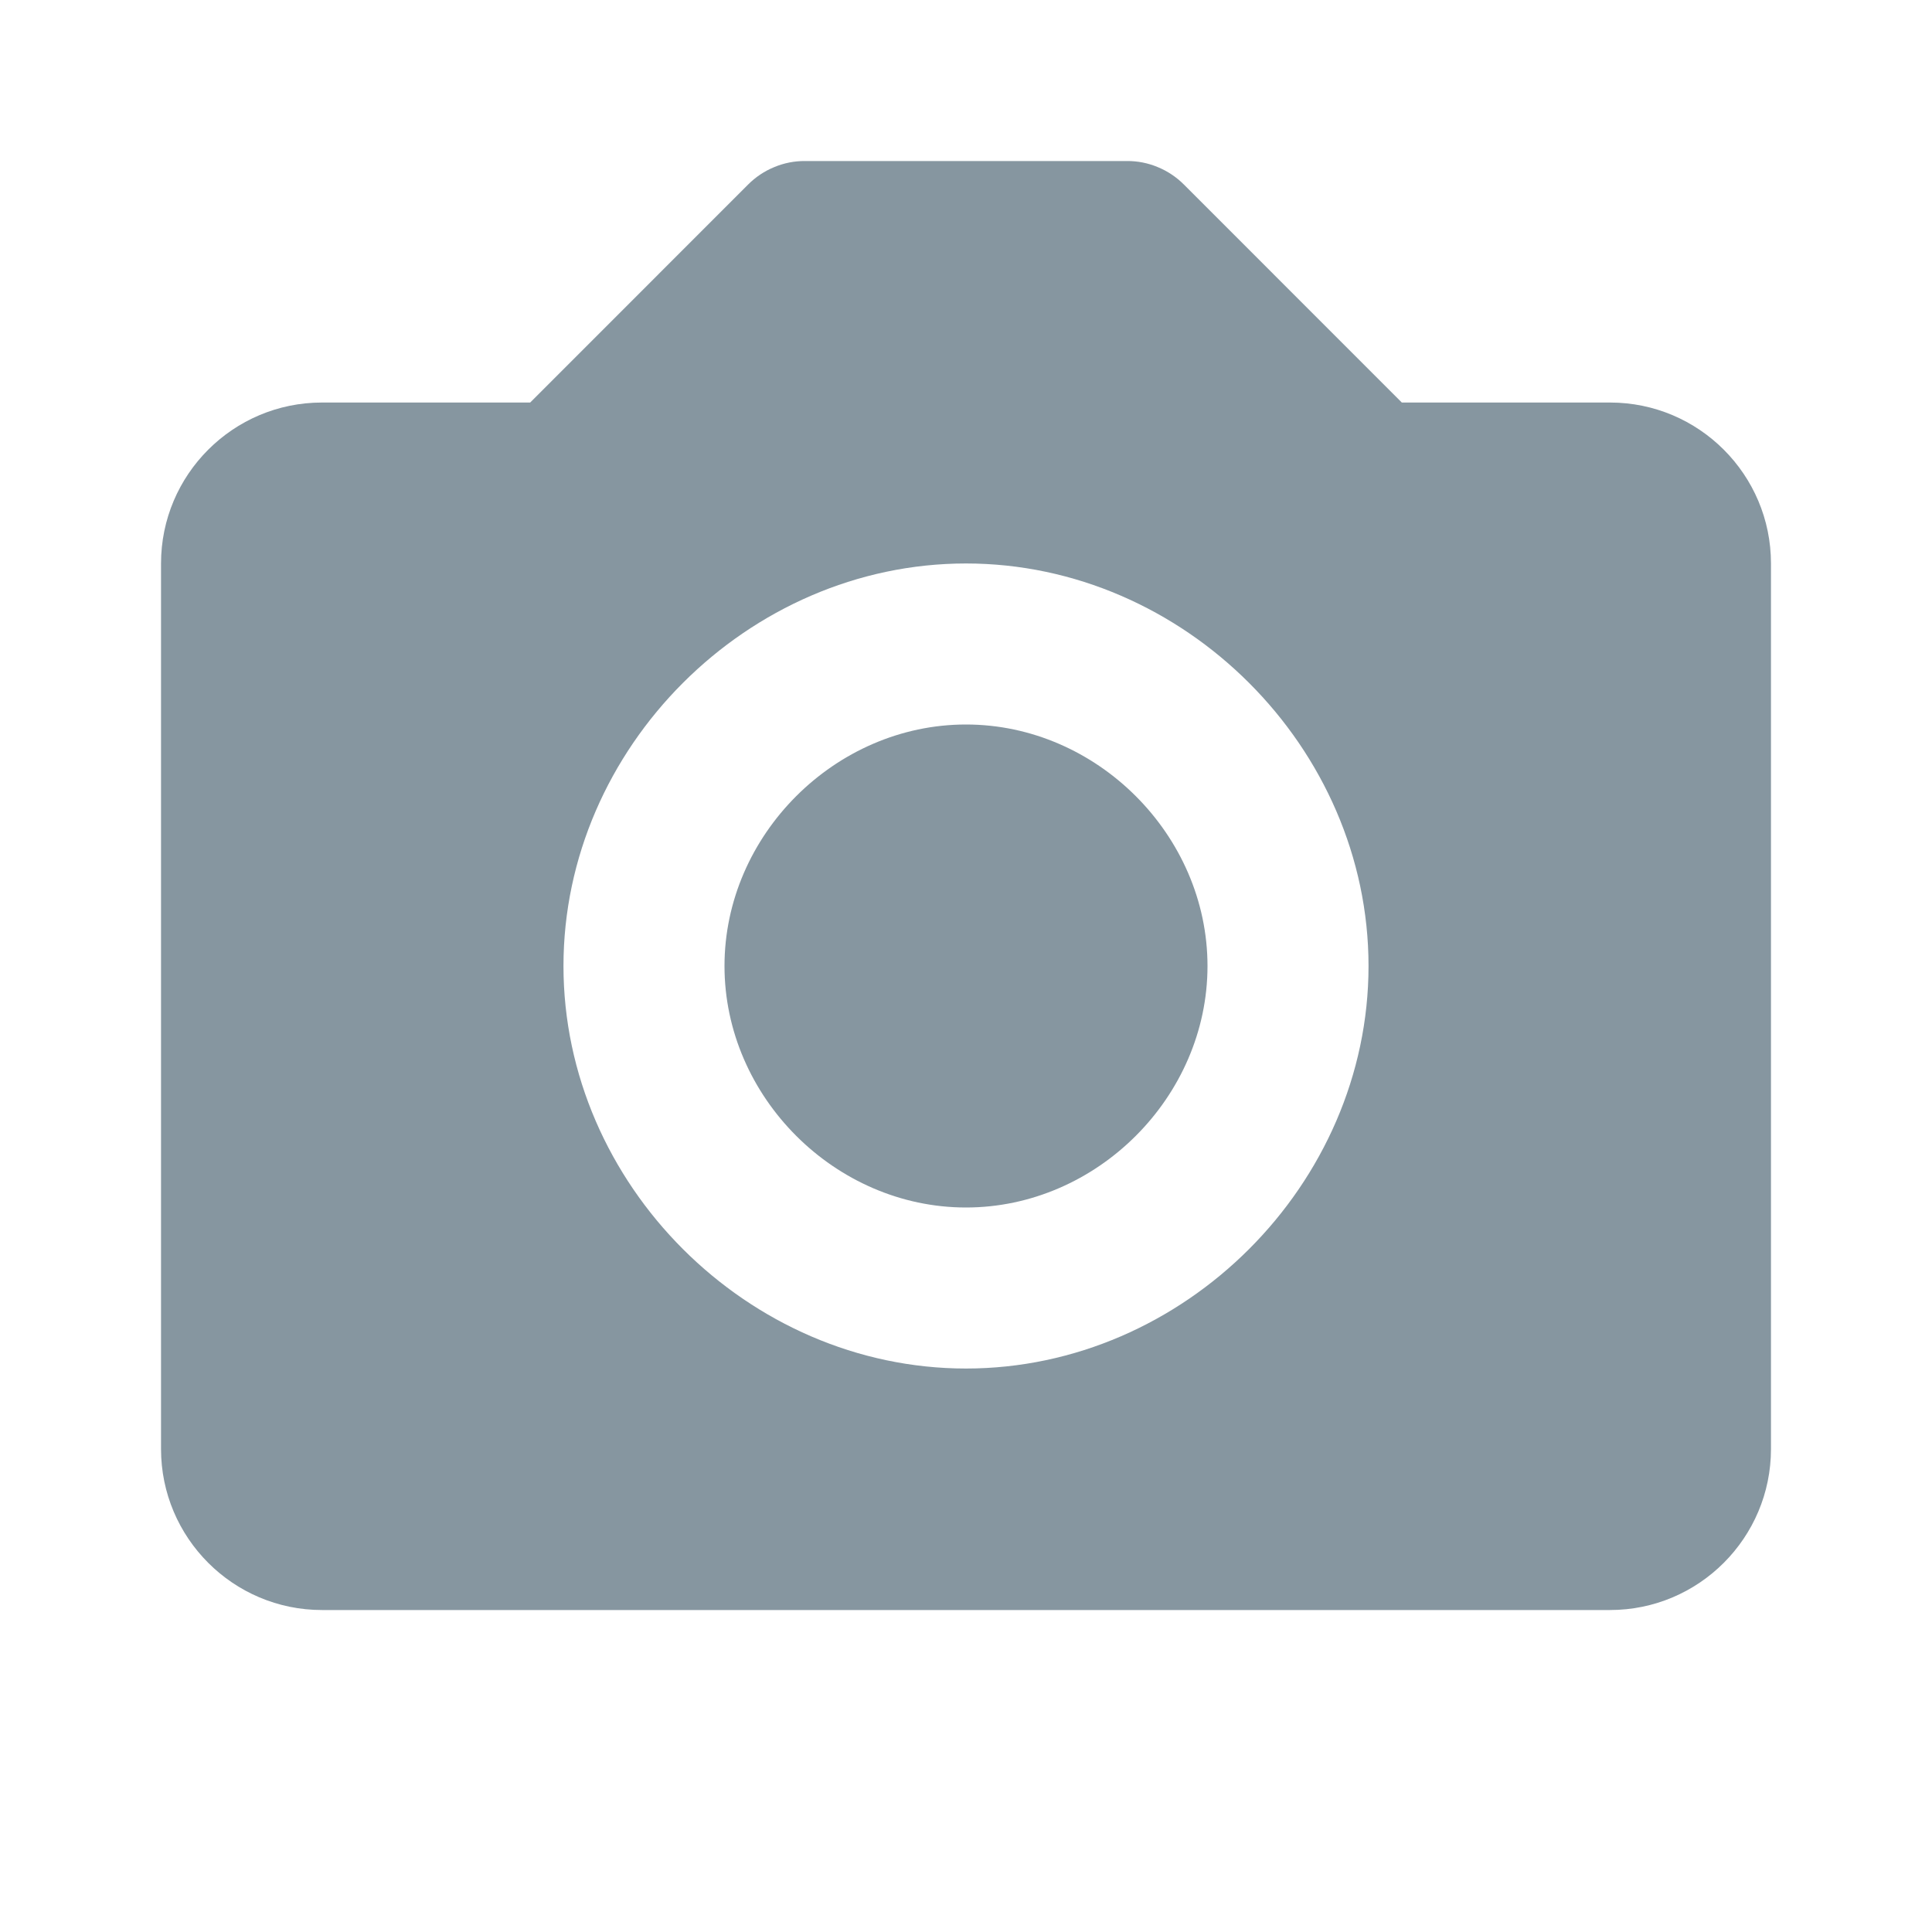 <svg width="26" height="26" viewBox="0 0 26 26" fill="none" xmlns="http://www.w3.org/2000/svg">
<path d="M13 9.75C11.239 9.75 9.75 11.239 9.75 13C9.75 14.761 11.239 16.25 13 16.25C14.761 16.25 16.25 14.761 16.25 13C16.25 11.239 14.761 9.75 13 9.75Z" fill="#8696A0"/>
<path d="M21.667 5.417H18.865L15.933 2.484C15.832 2.383 15.713 2.303 15.581 2.249C15.45 2.194 15.309 2.166 15.167 2.167H10.833C10.691 2.166 10.55 2.194 10.419 2.249C10.287 2.303 10.168 2.383 10.067 2.484L7.135 5.417H4.333C3.138 5.417 2.167 6.388 2.167 7.583V19.5C2.167 20.695 3.138 21.667 4.333 21.667H21.667C22.862 21.667 23.833 20.695 23.833 19.5V7.583C23.833 6.388 22.862 5.417 21.667 5.417ZM13 18.417C10.064 18.417 7.583 15.936 7.583 13C7.583 10.064 10.064 7.583 13 7.583C15.936 7.583 18.417 10.064 18.417 13C18.417 15.936 15.936 18.417 13 18.417Z" fill="#8696A0"/>
</svg>
